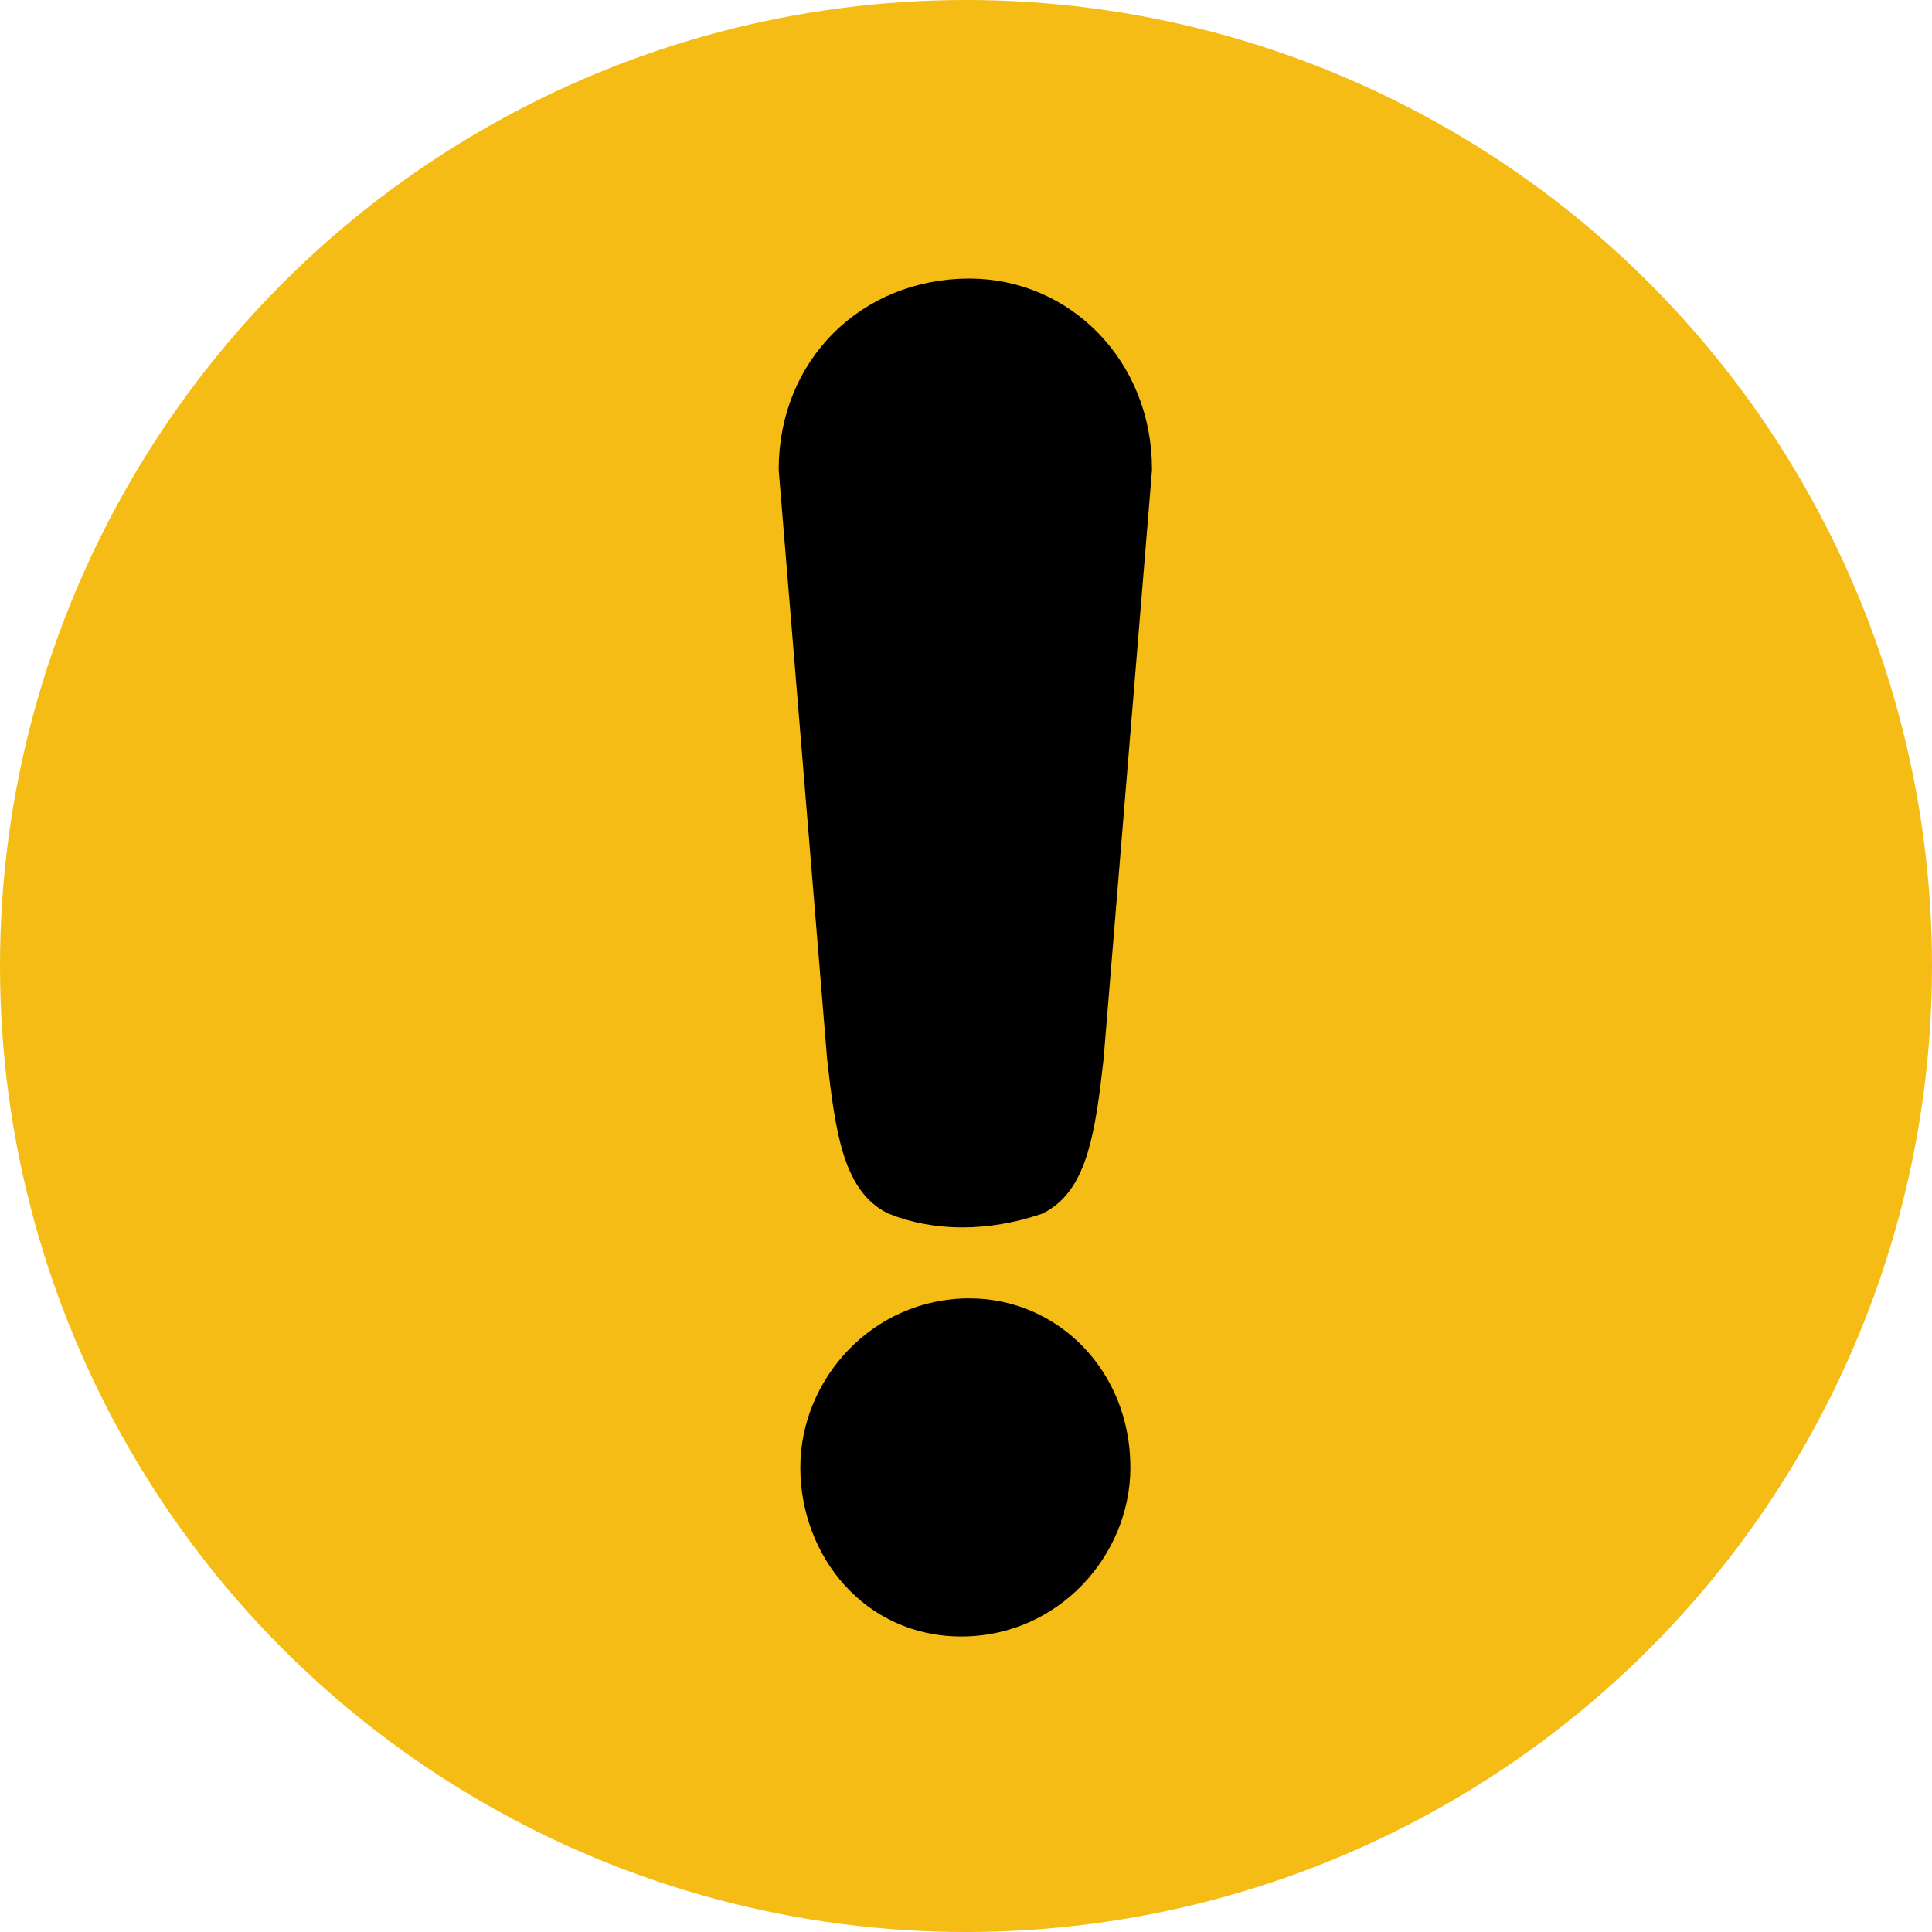 <?xml version="1.0" encoding="utf-8"?>
<!-- Generator: Adobe Illustrator 25.2.1, SVG Export Plug-In . SVG Version: 6.00 Build 0)  -->
<svg version="1.1" id="Layer_1" xmlns="http://www.w3.org/2000/svg" xmlns:xlink="http://www.w3.org/1999/xlink" x="0px" y="0px"
	 width="24px" height="24px" viewBox="0 0 24 24" style="enable-background:new 0 0 24 24;" xml:space="preserve">
<style type="text/css">
	.st0{fill:none;}
	.st1{fill:#F5BC15;}
	.st2{stroke:#000000;stroke-width:0.537;stroke-linecap:square;}
</style>
<circle class="st0" cx="12" cy="12" r="12"/>
<circle class="st1" cx="12" cy="12" r="12"/>
<g transform="translate(9.942 3.729)">
	<path d="M4.1,14.5c0,1.1-0.9,2.1-2.1,2.1S0,15.6,0,14.5c0-1.1,0.9-2.1,2.1-2.1c0,0,0,0,0,0C3.2,12.4,4.1,13.3,4.1,14.5
		C4.1,14.5,4.1,14.5,4.1,14.5z"/>
	<path class="st2" d="M2.1,0C0.9,0,0,0.9,0,2.1c0,0,0,0,0,0l0.6,7.3c0.1,0.9,0.2,1.5,0.6,1.7c0.5,0.2,1.1,0.2,1.7,0
		c0.4-0.2,0.5-0.8,0.6-1.7l0.6-7.3C4.1,0.9,3.2,0,2.1,0C2.1,0,2.1,0,2.1,0z"/>
</g>
</svg>
